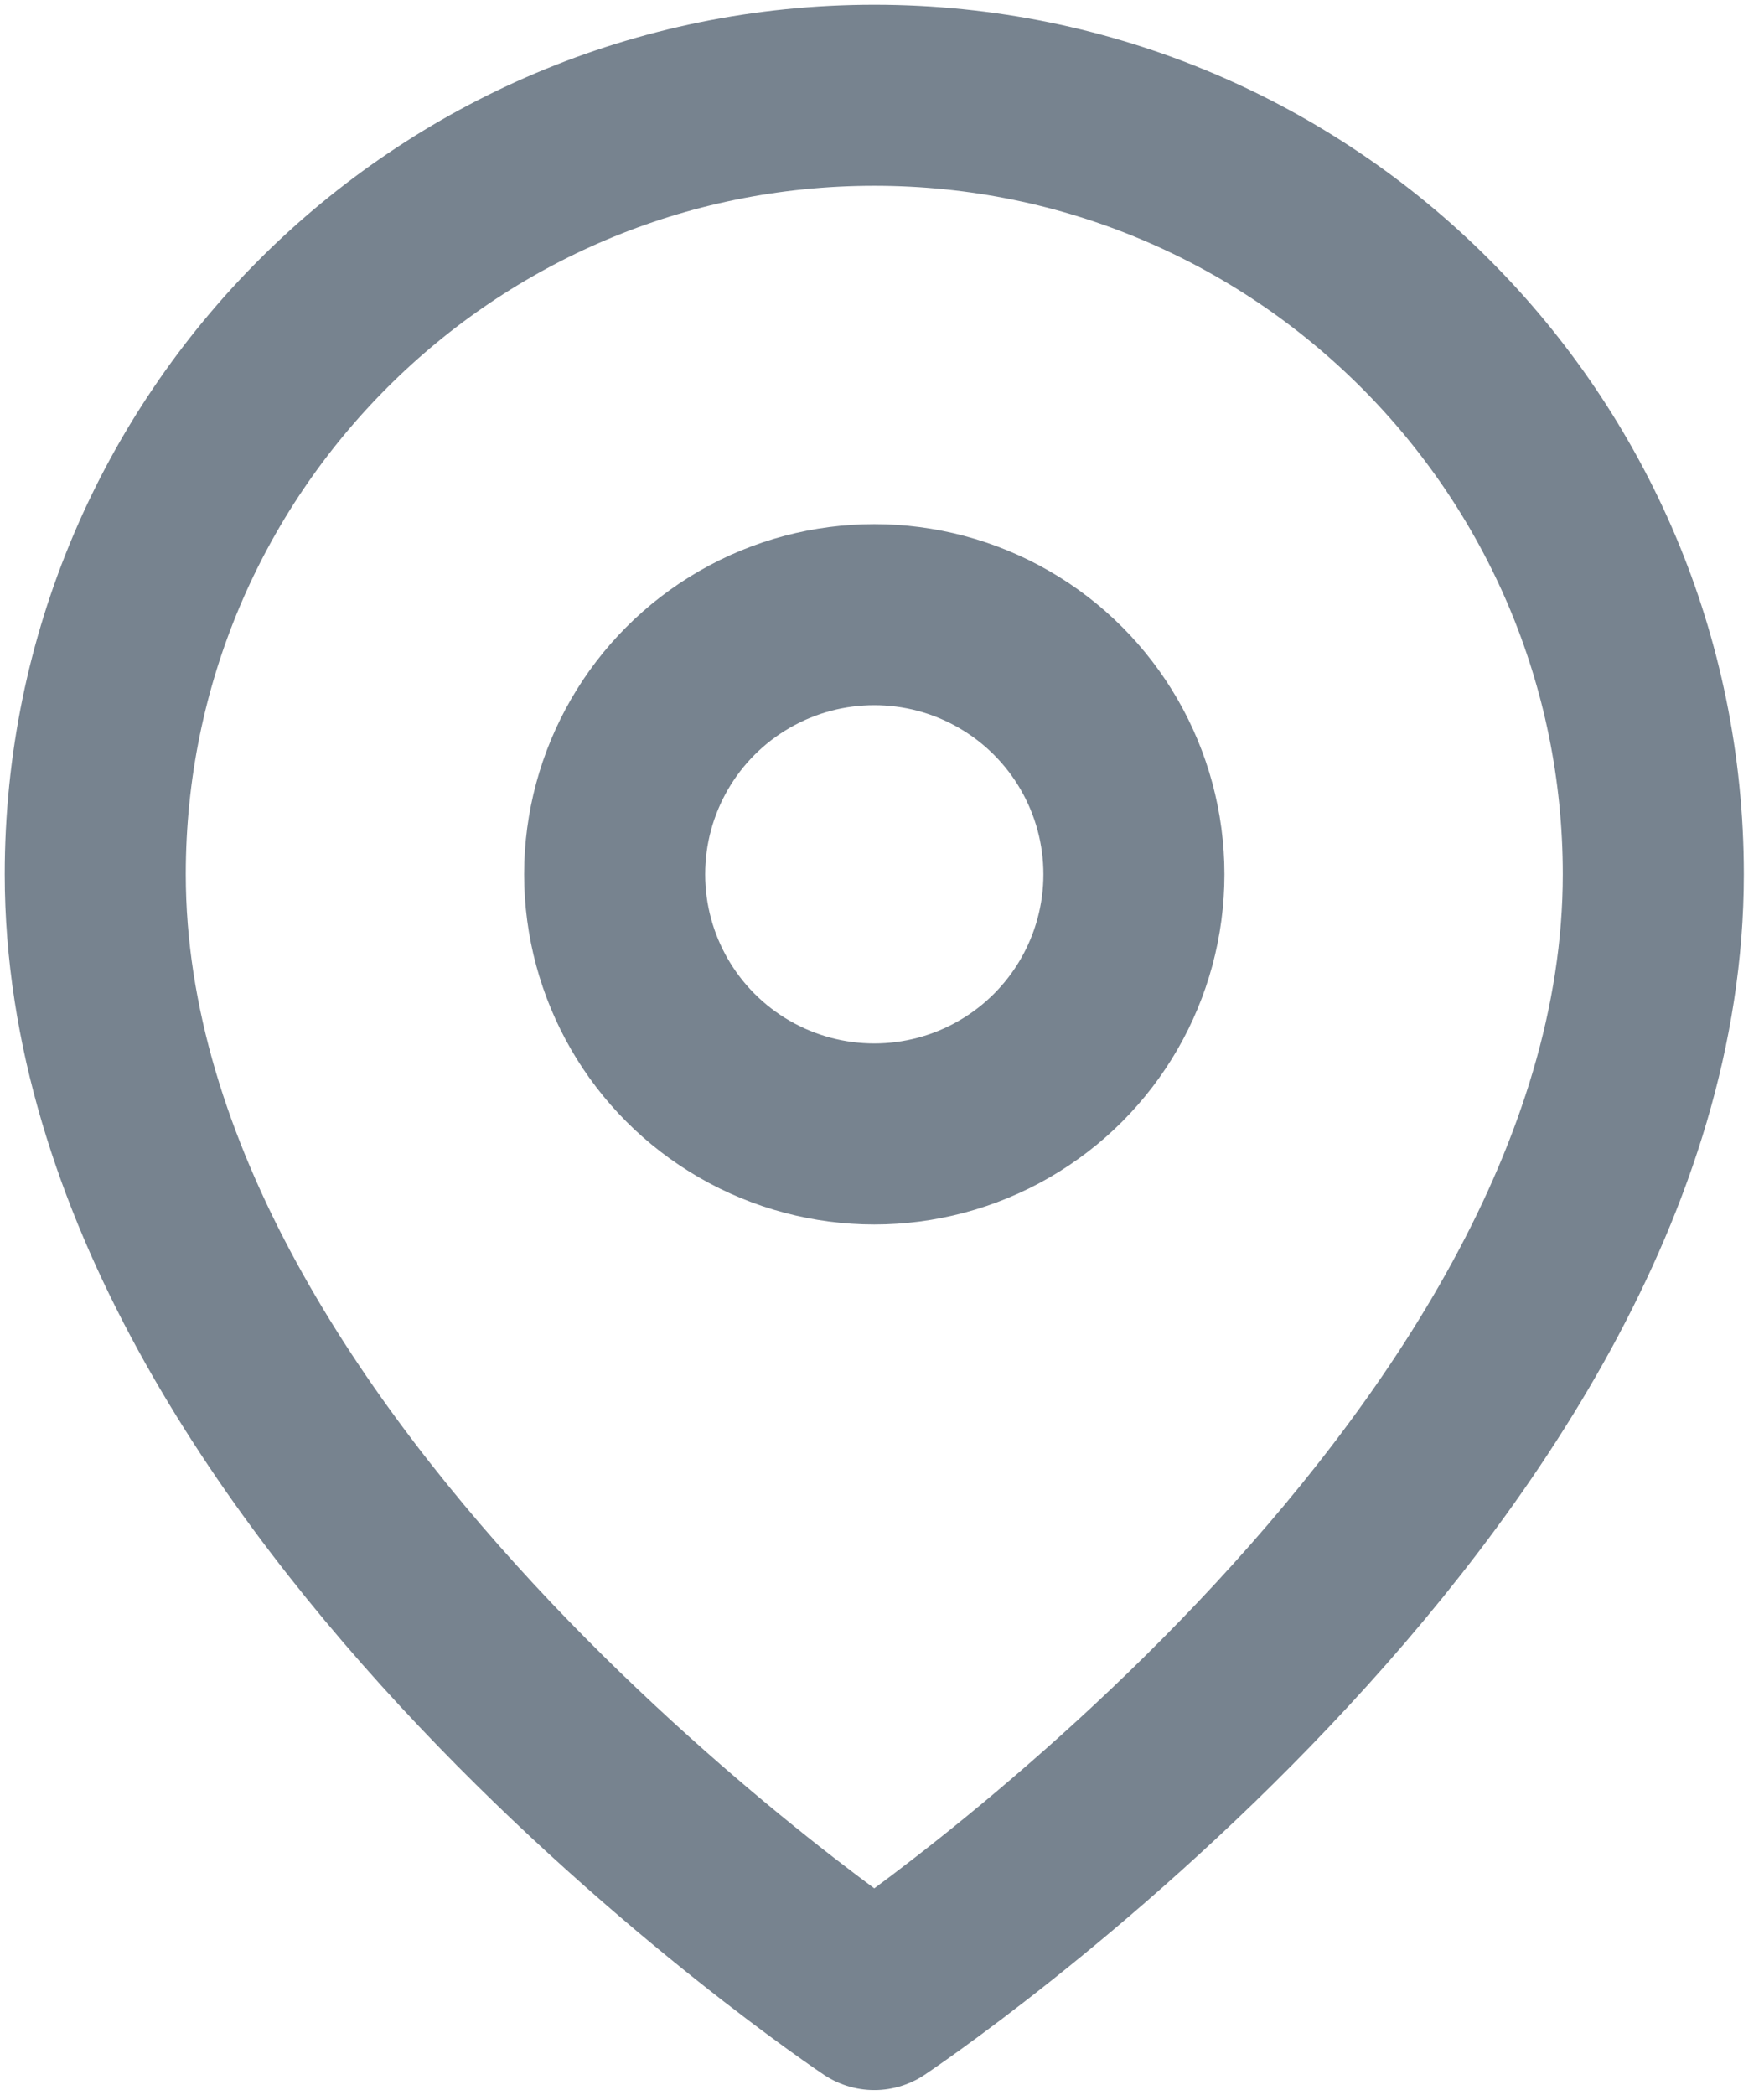 <svg width="16" height="19" viewBox="0 0 16 19" fill="none" xmlns="http://www.w3.org/2000/svg">
<path fill-rule="evenodd" clip-rule="evenodd" d="M14.996 7.93C14.996 13.426 7.93 18.136 7.93 18.136C7.93 18.136 0.864 13.426 0.864 7.93C0.864 4.027 4.027 0.864 7.93 0.864C11.832 0.864 14.996 4.027 14.996 7.93V7.93Z" stroke="#77838F" stroke-width="1.642" stroke-linecap="round" stroke-linejoin="round"/>
<circle cx="7.93" cy="7.93" r="2.355" stroke="#77838F" stroke-width="1.642" stroke-linecap="round" stroke-linejoin="round"/>
</svg>

